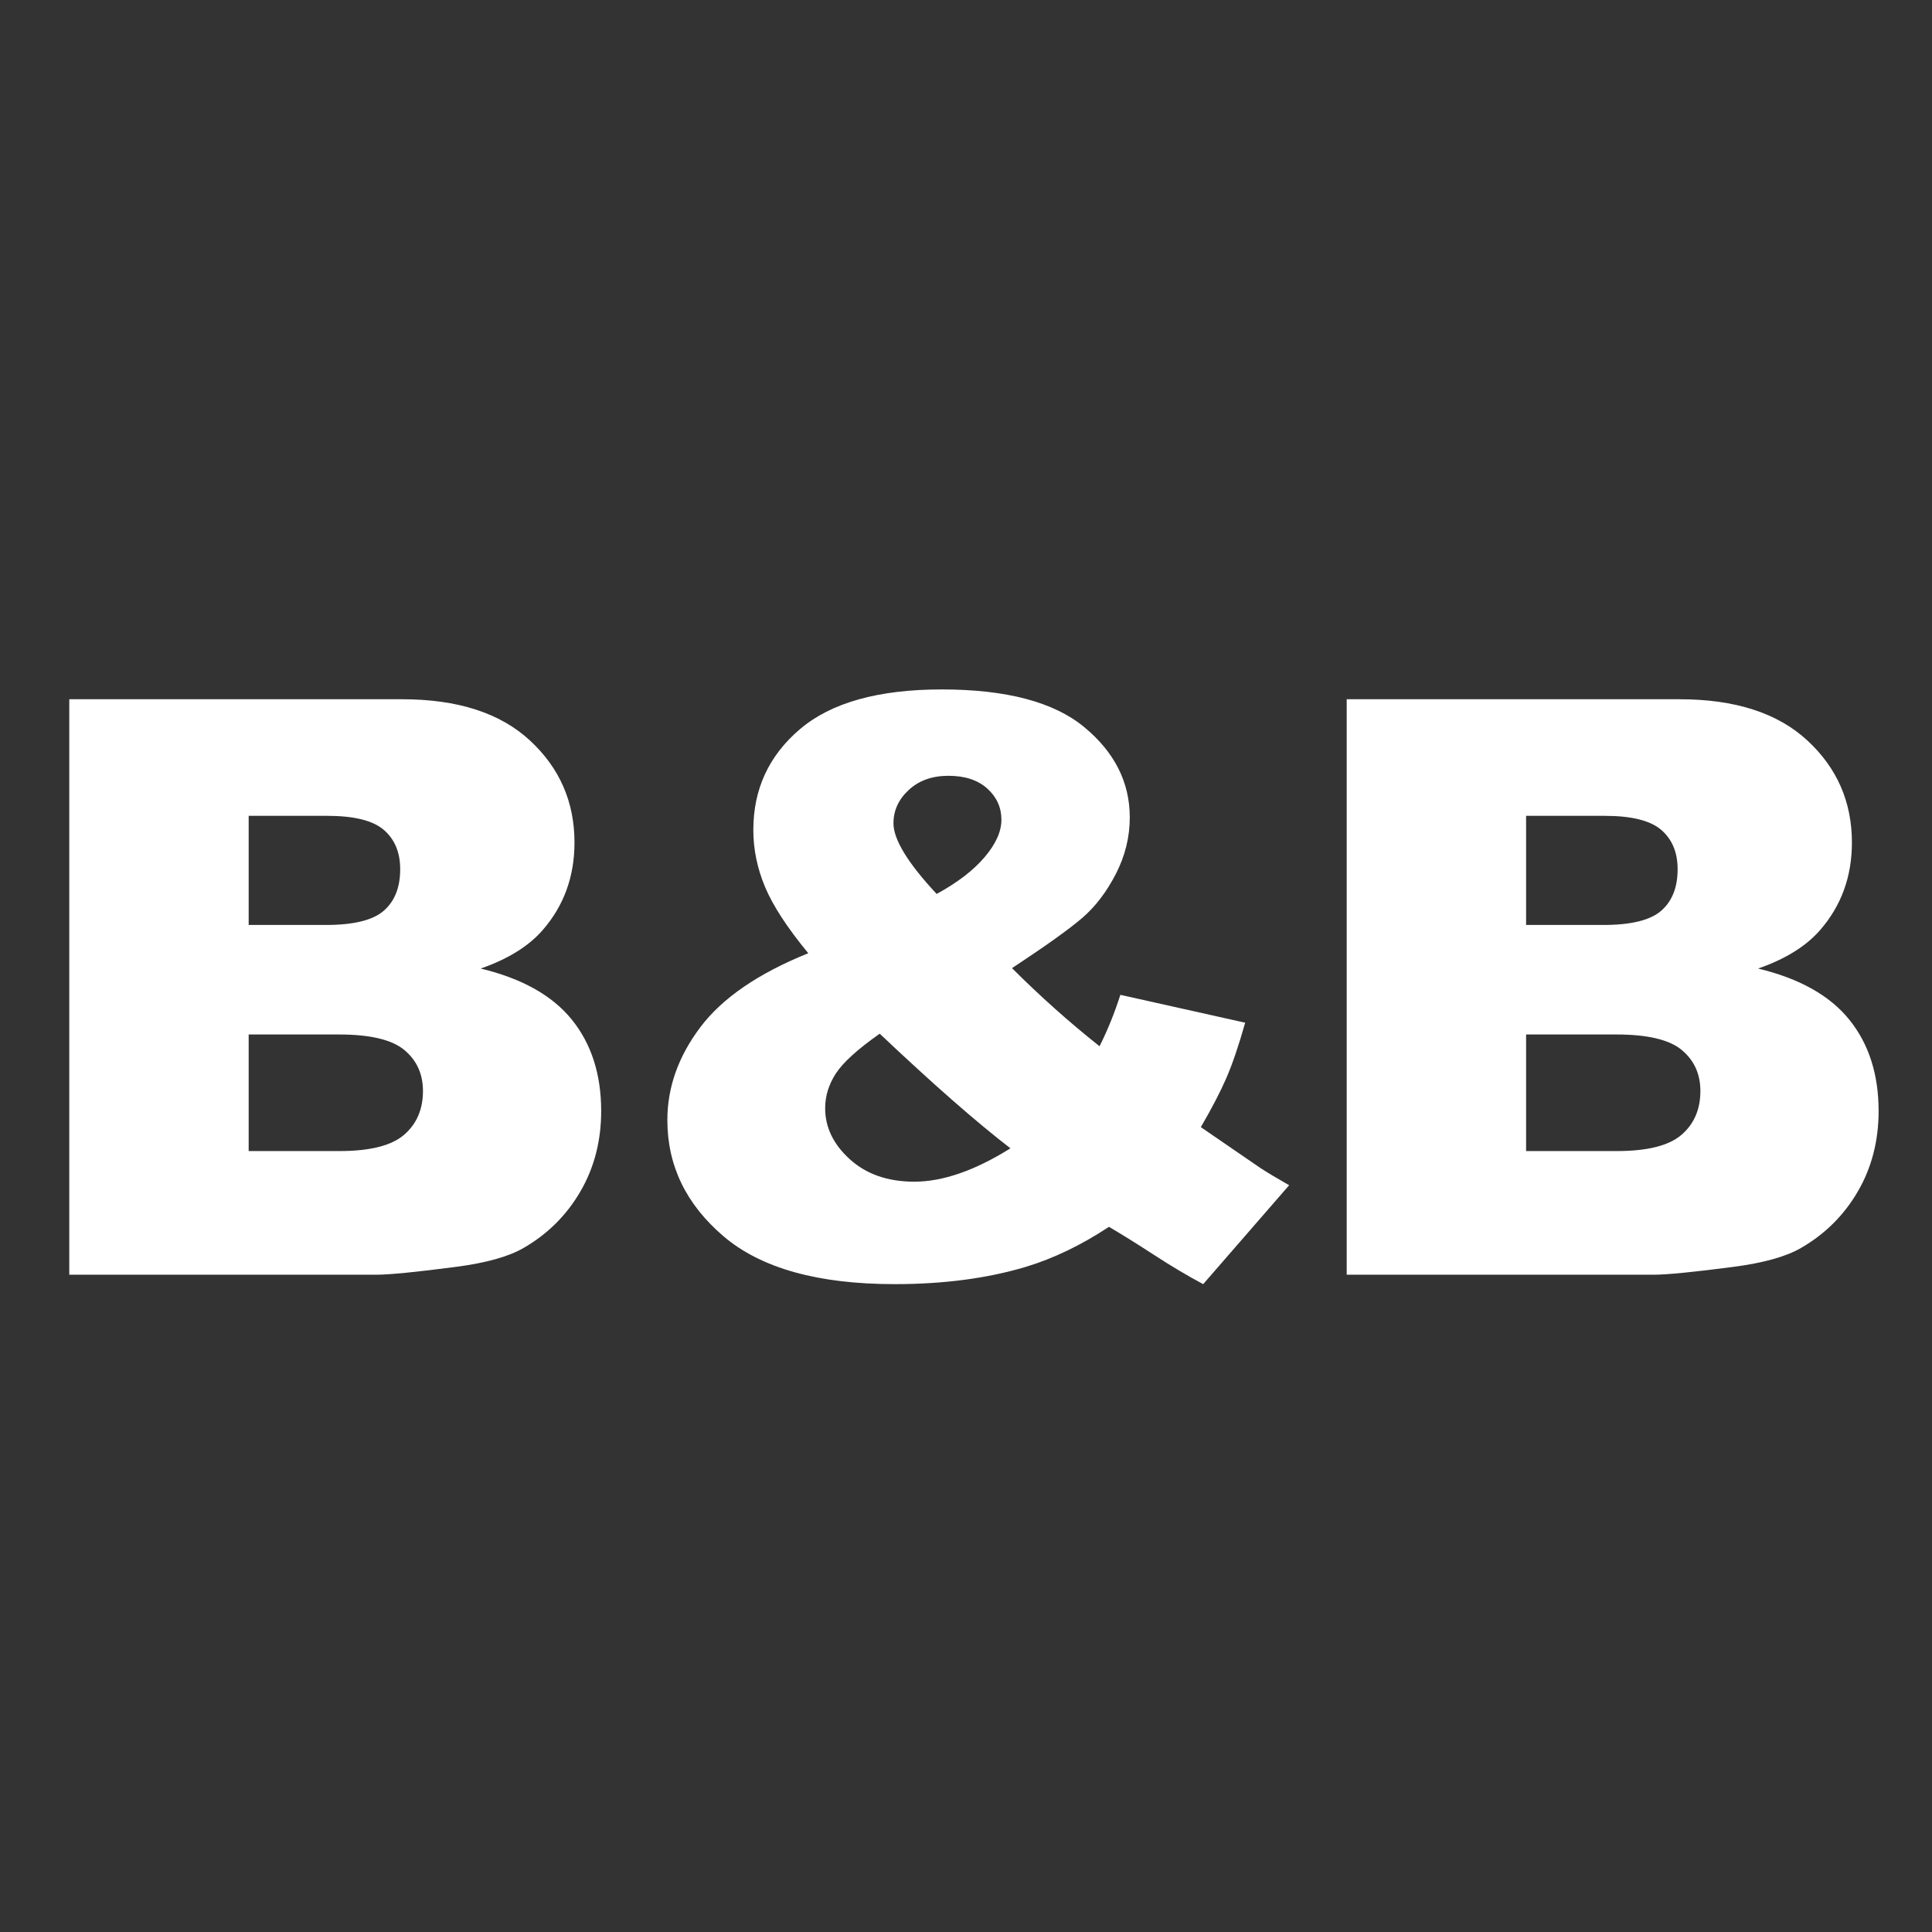 <svg width="48" height="48" viewBox="0 0 580 580" fill="none" xmlns="http://www.w3.org/2000/svg">
<rect x="0" y="0" width="580" height="580" fill="#333333" stroke="none"/>
<path d="M20.798 209.919H120.731C137.386 209.919 150.172 214.044 159.089 222.293C168.006 230.542 172.465 240.755 172.465 252.932C172.465 263.146 169.283 271.905 162.919 279.212C158.677 284.083 152.47 287.932 144.3 290.761C156.713 293.746 165.846 298.872 171.699 306.139C177.552 313.407 180.478 322.539 180.478 333.538C180.478 342.495 178.396 350.547 174.232 357.697C170.068 364.846 164.373 370.502 157.145 374.666C152.667 377.259 145.91 379.144 136.876 380.323C124.855 381.894 116.881 382.68 112.953 382.68H20.798V209.919ZM74.653 277.68H97.869C106.196 277.68 111.99 276.246 115.251 273.378C118.511 270.511 120.141 266.367 120.142 260.946C120.141 255.918 118.511 251.99 115.251 249.161C111.99 246.333 106.314 244.919 98.222 244.919H74.653V277.68ZM74.653 345.559H101.876C111.067 345.559 117.549 343.928 121.32 340.668C125.091 337.408 126.976 333.028 126.977 327.528C126.976 322.422 125.111 318.317 121.379 315.213C117.647 312.11 111.107 310.559 101.758 310.559H74.653V345.559ZM336.339 298.656L373.814 307.023C371.85 313.937 369.964 319.476 368.157 323.639C366.35 327.803 363.797 332.713 360.497 338.37L378.528 350.744C380.727 352.158 383.556 353.847 387.013 355.811L361.205 385.508C356.491 382.994 351.6 380.087 346.533 376.787C341.465 373.488 336.928 370.66 332.922 368.303C324.594 373.802 316.266 377.809 307.939 380.323C296.39 383.78 283.27 385.508 268.578 385.508C245.559 385.508 228.432 380.716 217.198 371.131C205.963 361.546 200.346 349.919 200.346 336.249C200.346 326.428 203.646 317.138 210.245 308.378C216.844 299.619 227.647 292.214 242.652 286.165C236.367 278.544 232.046 271.925 229.689 266.308C227.332 260.691 226.154 254.975 226.154 249.161C226.154 236.905 230.829 226.81 240.178 218.875C249.527 210.94 263.707 206.973 282.72 206.973C302.125 206.973 316.384 210.744 325.497 218.286C334.611 225.828 339.167 234.863 339.168 245.39C339.167 251.283 337.773 256.939 334.984 262.36C332.195 267.781 328.836 272.18 324.908 275.559C320.98 278.937 313.949 283.965 303.814 290.643C312.22 299.049 320.98 306.866 330.093 314.094C332.529 309.223 334.611 304.077 336.339 298.656ZM281.188 268.37C287.394 264.992 292.186 261.319 295.565 257.351C298.943 253.384 300.632 249.633 300.632 246.097C300.632 242.405 299.218 239.282 296.39 236.729C293.561 234.175 289.672 232.899 284.723 232.899C279.852 232.899 275.885 234.313 272.821 237.141C269.757 239.969 268.225 243.308 268.225 247.158C268.225 252.029 272.546 259.1 281.188 268.37ZM264.1 310.323C257.501 314.958 253.121 318.926 250.96 322.225C248.8 325.525 247.72 329.021 247.72 332.713C247.72 338.449 250.194 343.555 255.144 348.033C260.093 352.511 266.536 354.75 274.471 354.75C283.034 354.75 292.658 351.412 303.343 344.734C293.129 336.877 280.048 325.407 264.1 310.323ZM404.291 209.919H504.224C520.879 209.919 533.665 214.044 542.582 222.293C551.499 230.542 555.958 240.755 555.958 252.932C555.958 263.146 552.776 271.905 546.412 279.212C542.17 284.083 535.963 287.932 527.793 290.761C540.206 293.746 549.339 298.872 555.192 306.139C561.045 313.407 563.971 322.539 563.971 333.538C563.971 342.495 561.889 350.547 557.726 357.697C553.561 364.846 547.866 370.502 540.638 374.666C536.16 377.259 529.403 379.144 520.369 380.323C508.348 381.894 500.374 382.68 496.446 382.68H404.291V209.919ZM458.146 277.68H481.362C489.69 277.68 495.484 276.246 498.744 273.378C502.004 270.511 503.635 266.367 503.635 260.946C503.635 255.918 502.004 251.99 498.744 249.161C495.484 246.333 489.807 244.919 481.715 244.919H458.146V277.68ZM458.146 345.559H485.369C494.56 345.559 501.042 343.928 504.813 340.668C508.584 337.408 510.469 333.028 510.47 327.528C510.469 322.422 508.604 318.317 504.872 315.213C501.14 312.11 494.6 310.559 485.251 310.559H458.146V345.559Z" fill="white" />
</svg>